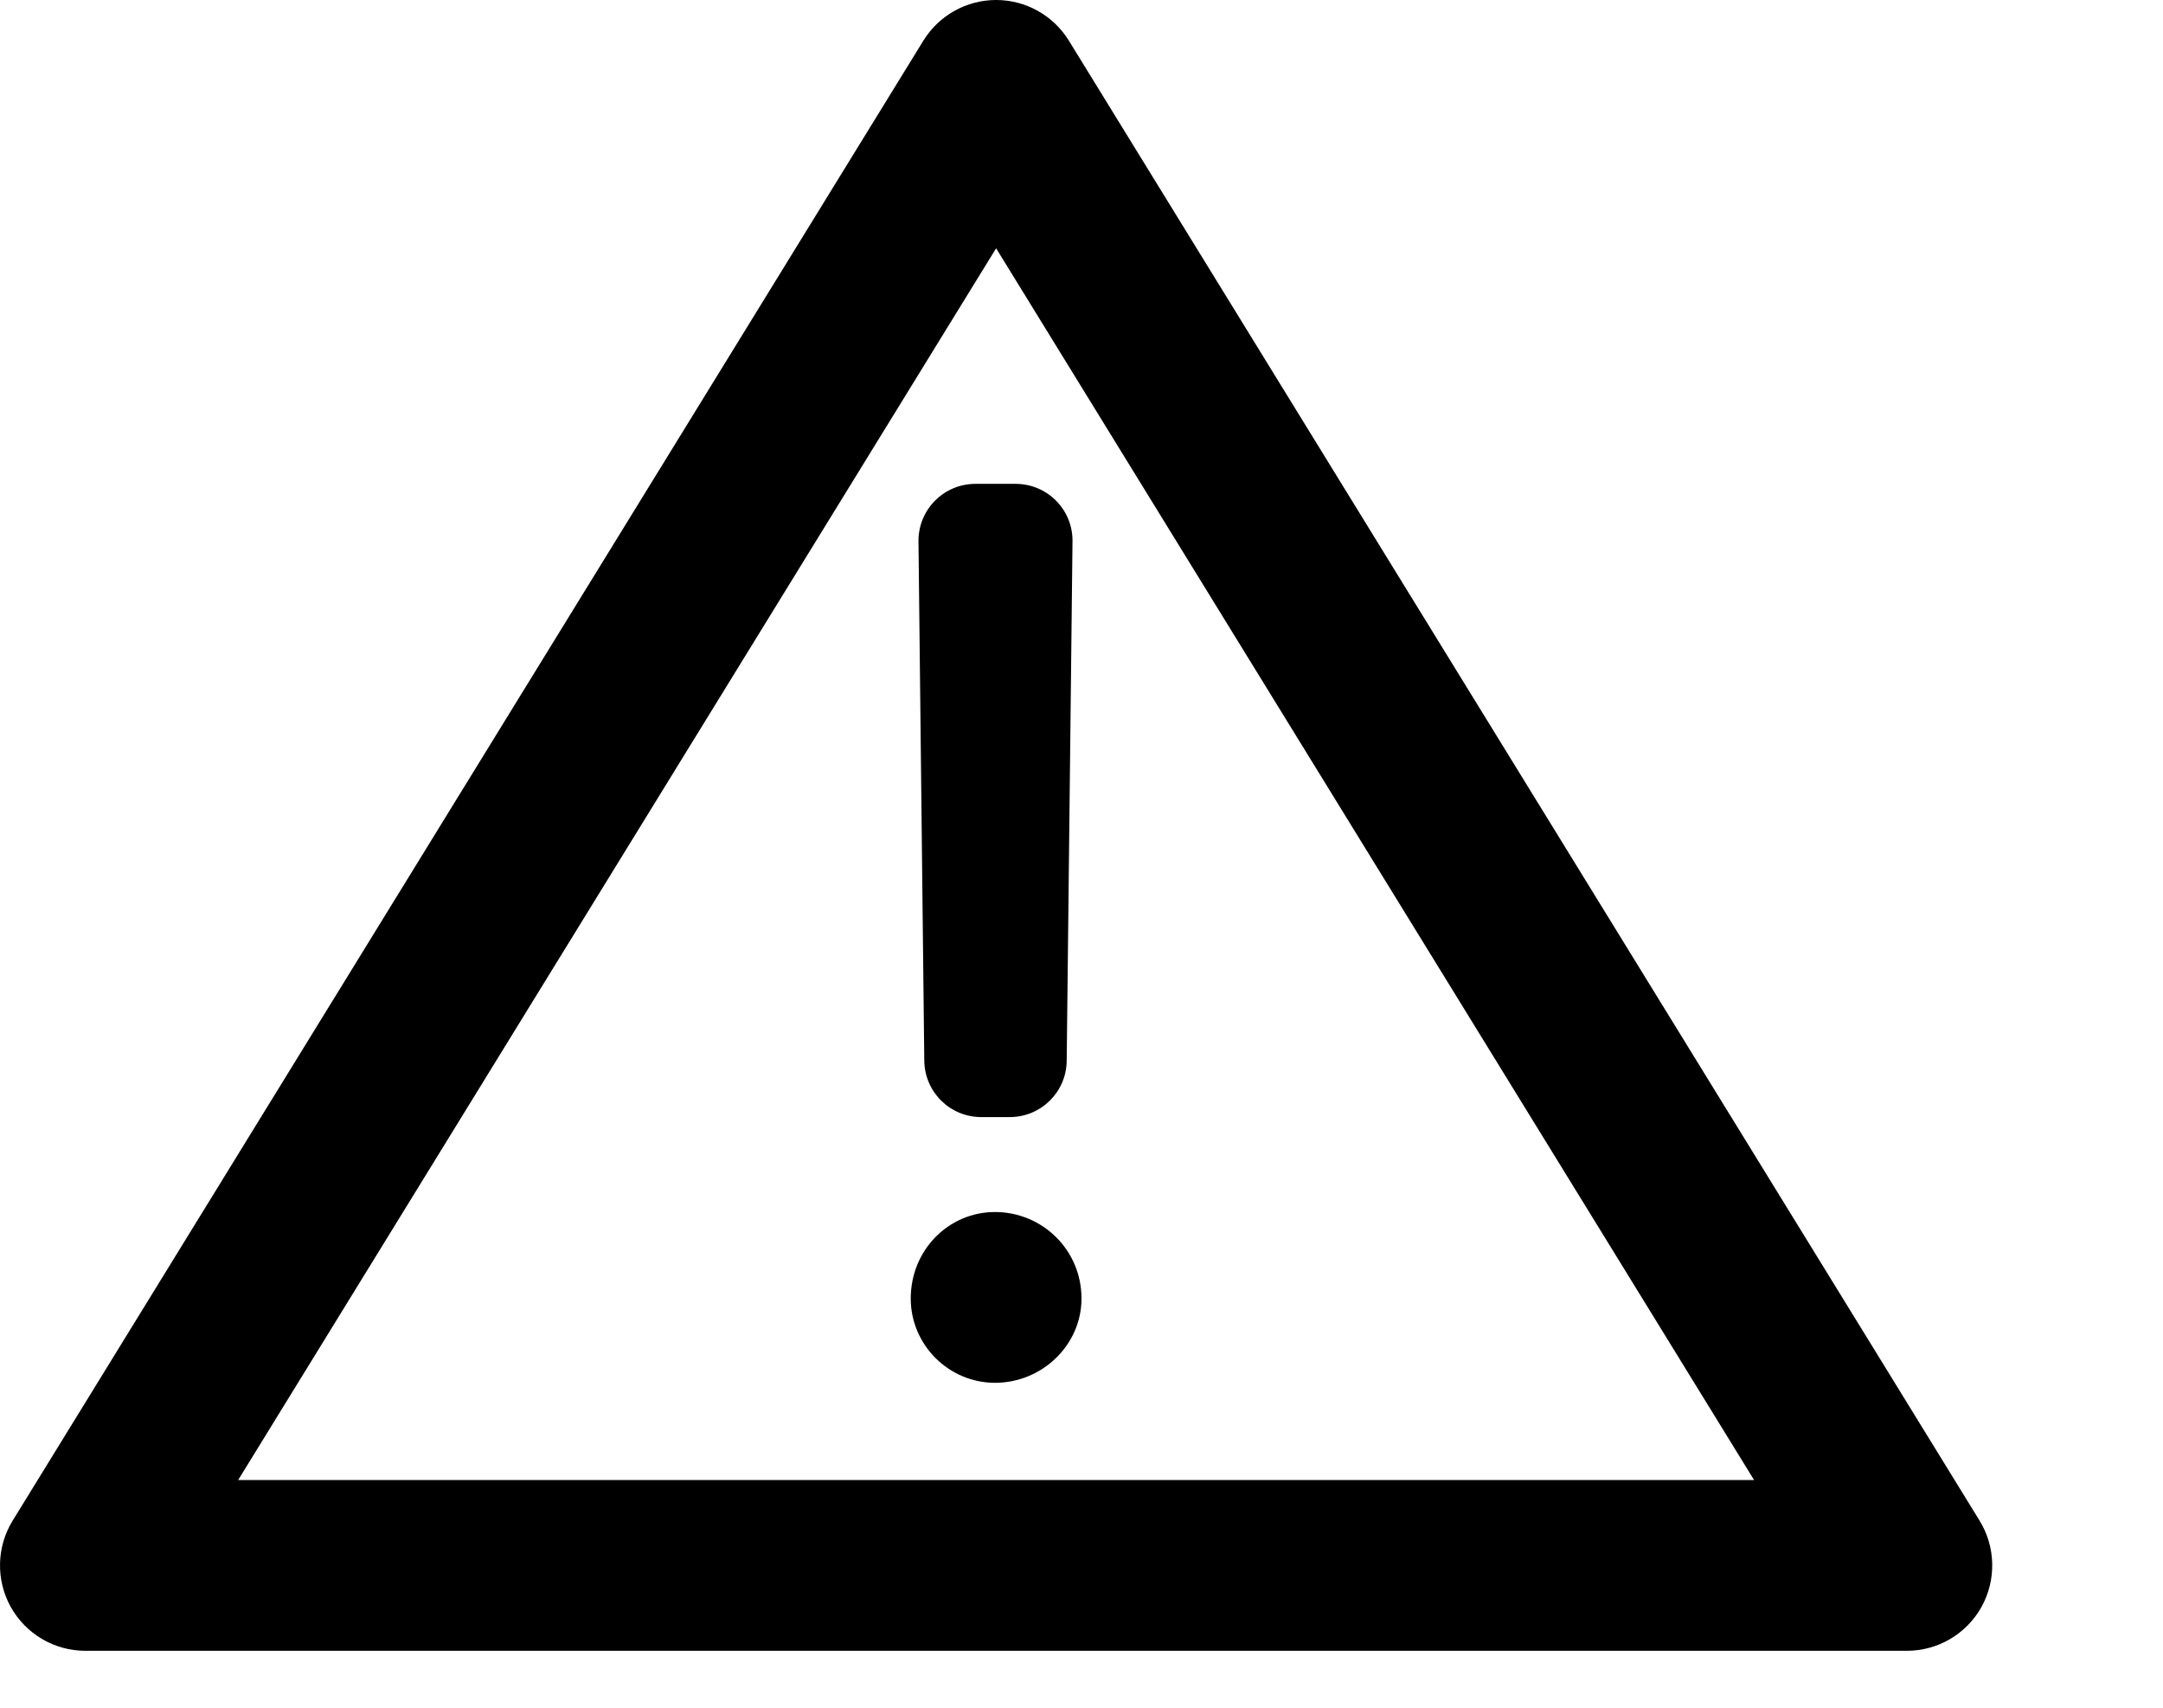 <svg width="19" height="15" viewBox="0 0 19 15" fill="none" xmlns="http://www.w3.org/2000/svg">
    <path d="M9.37 9.318C9.367 9.592 9.144 9.812 8.87 9.812H8.619C8.345 9.812 8.123 9.592 8.119 9.318L8.068 4.756C8.065 4.477 8.29 4.25 8.568 4.25H8.921C9.2 4.25 9.425 4.477 9.421 4.756L9.37 9.318Z" fill="currentColor" />
    <path d="M8 11.406C8 10.979 8.333 10.646 8.74 10.646C9.156 10.646 9.5 10.979 9.5 11.406C9.5 11.812 9.156 12.146 8.74 12.146C8.333 12.146 8 11.812 8 11.406Z" fill="currentColor" />
    <path fill-rule="evenodd" clip-rule="evenodd" d="M9.389 0.357C9.252 0.135 9.01 0 8.75 0C8.49 0 8.248 0.135 8.111 0.357L0.111 13.357C-0.031 13.588 -0.037 13.879 0.095 14.116C0.228 14.353 0.478 14.5 0.75 14.5H16.75C17.022 14.5 17.272 14.353 17.405 14.116C17.537 13.879 17.531 13.588 17.389 13.357L9.389 0.357ZM8.75 2.181L15.408 13H2.092L8.75 2.181Z" fill="currentColor" />
</svg>
